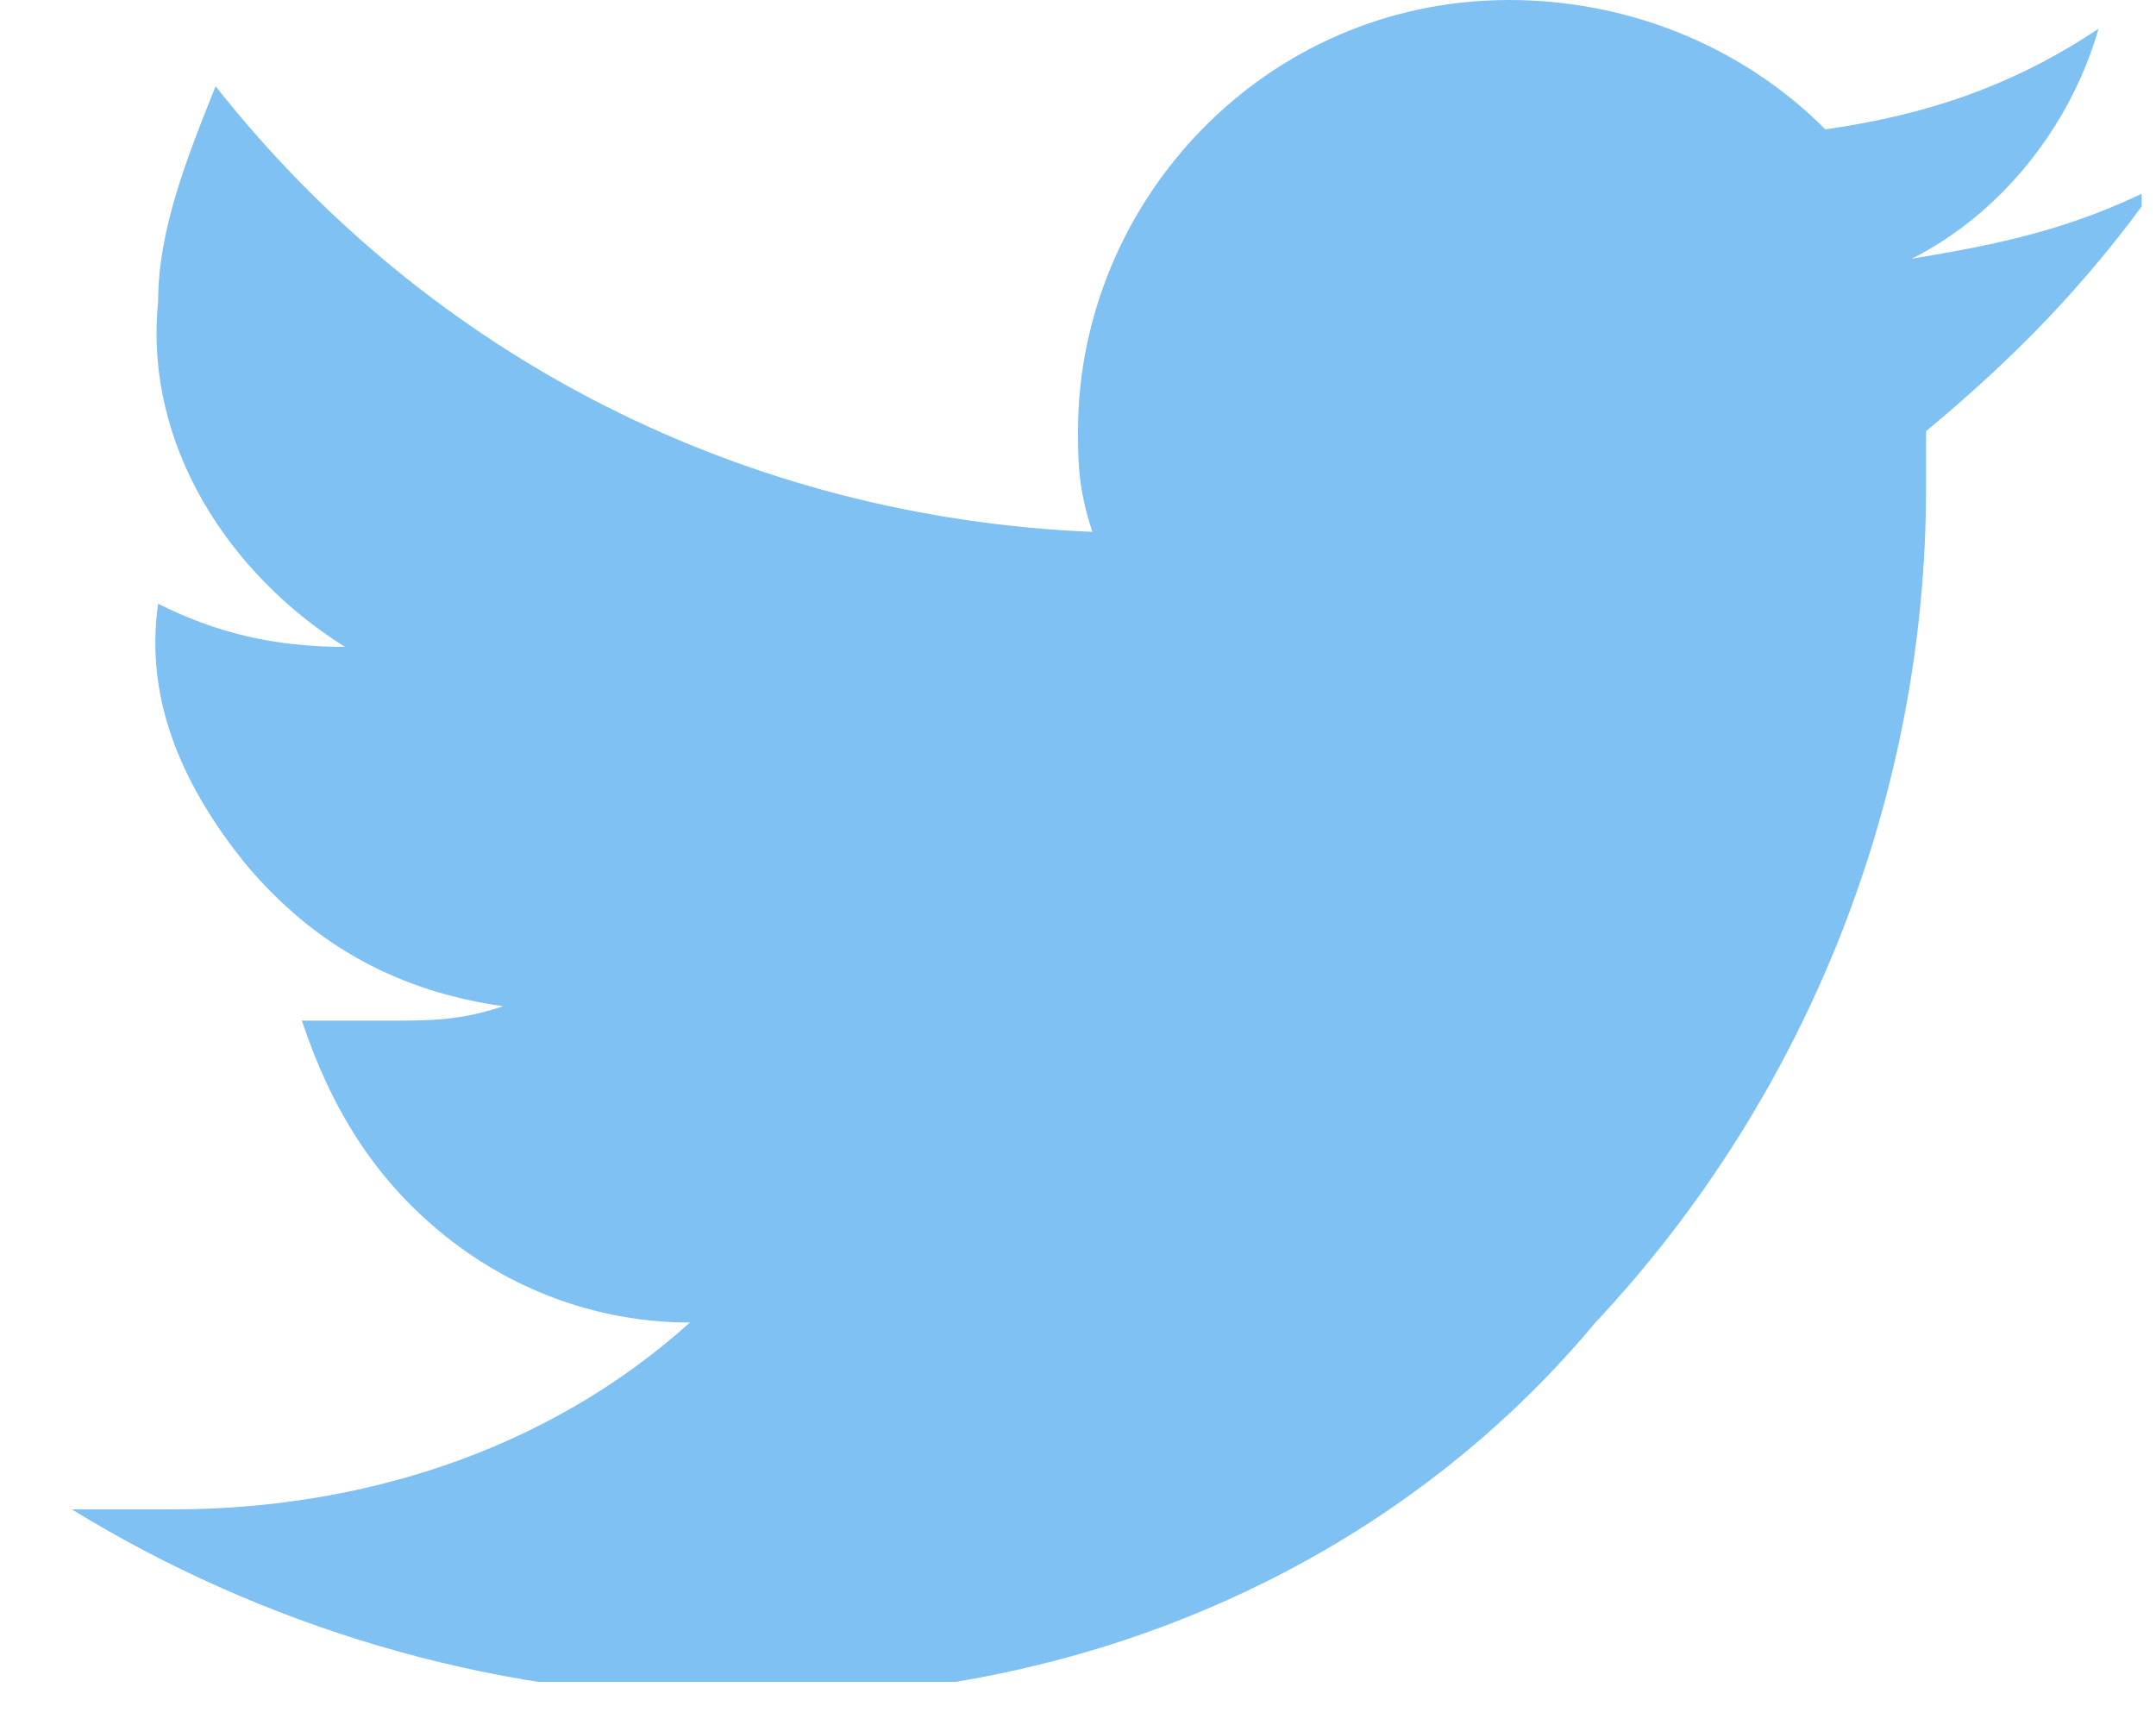 <svg xmlns="http://www.w3.org/2000/svg" width="15" height="12" viewBox="0 0 15 12" fill="none">
                                                <g clip-path="url(#clip0_1_1455)">
                                                    <path opacity="0.75" d="M13.4 3C13.4 3.1 13.4 3.3 13.4 3.4C13.4 5.5 12.6 7.6 11.1 9.2C9.6 11 7.3 11.9 5 11.8C3.4 11.8 1.8 11.3 0.5 10.5C0.7 10.5 1 10.5 1.2 10.5C2.5 10.5 3.8 10.1 4.8 9.2C4.2 9.2 3.6 9 3.1 8.6C2.6 8.2 2.3 7.7 2.1 7.1C2.3 7.1 2.5 7.1 2.7 7.1C3 7.1 3.2 7.1 3.5 7C2.8 6.9 2.2 6.6 1.7 6C1.3 5.5 1 4.9 1.1 4.2C1.5 4.4 1.9 4.5 2.4 4.5C1.6 4 1 3.1 1.1 2.1C1.1 1.6 1.3 1.1 1.5 0.6C3 2.5 5.2 3.6 7.6 3.7C7.5 3.4 7.5 3.2 7.5 3C7.5 1.4 8.8 0 10.5 0C11.3 0 12.1 0.3 12.7 0.9C13.4 0.8 14 0.6 14.6 0.2C14.4 0.9 13.9 1.5 13.3 1.8C13.9 1.7 14.4 1.6 15 1.3C14.5 2 14 2.5 13.4 3Z" fill="#55ACEE"></path>
                                                </g>
                                                <defs>
                                                    <clipPath id="clip0_1_1455">
                                                        <rect width="14.4" height="11.7" fill="white" transform="translate(0.5)"></rect>
                                                    </clipPath>
                                                </defs>
                                            </svg>